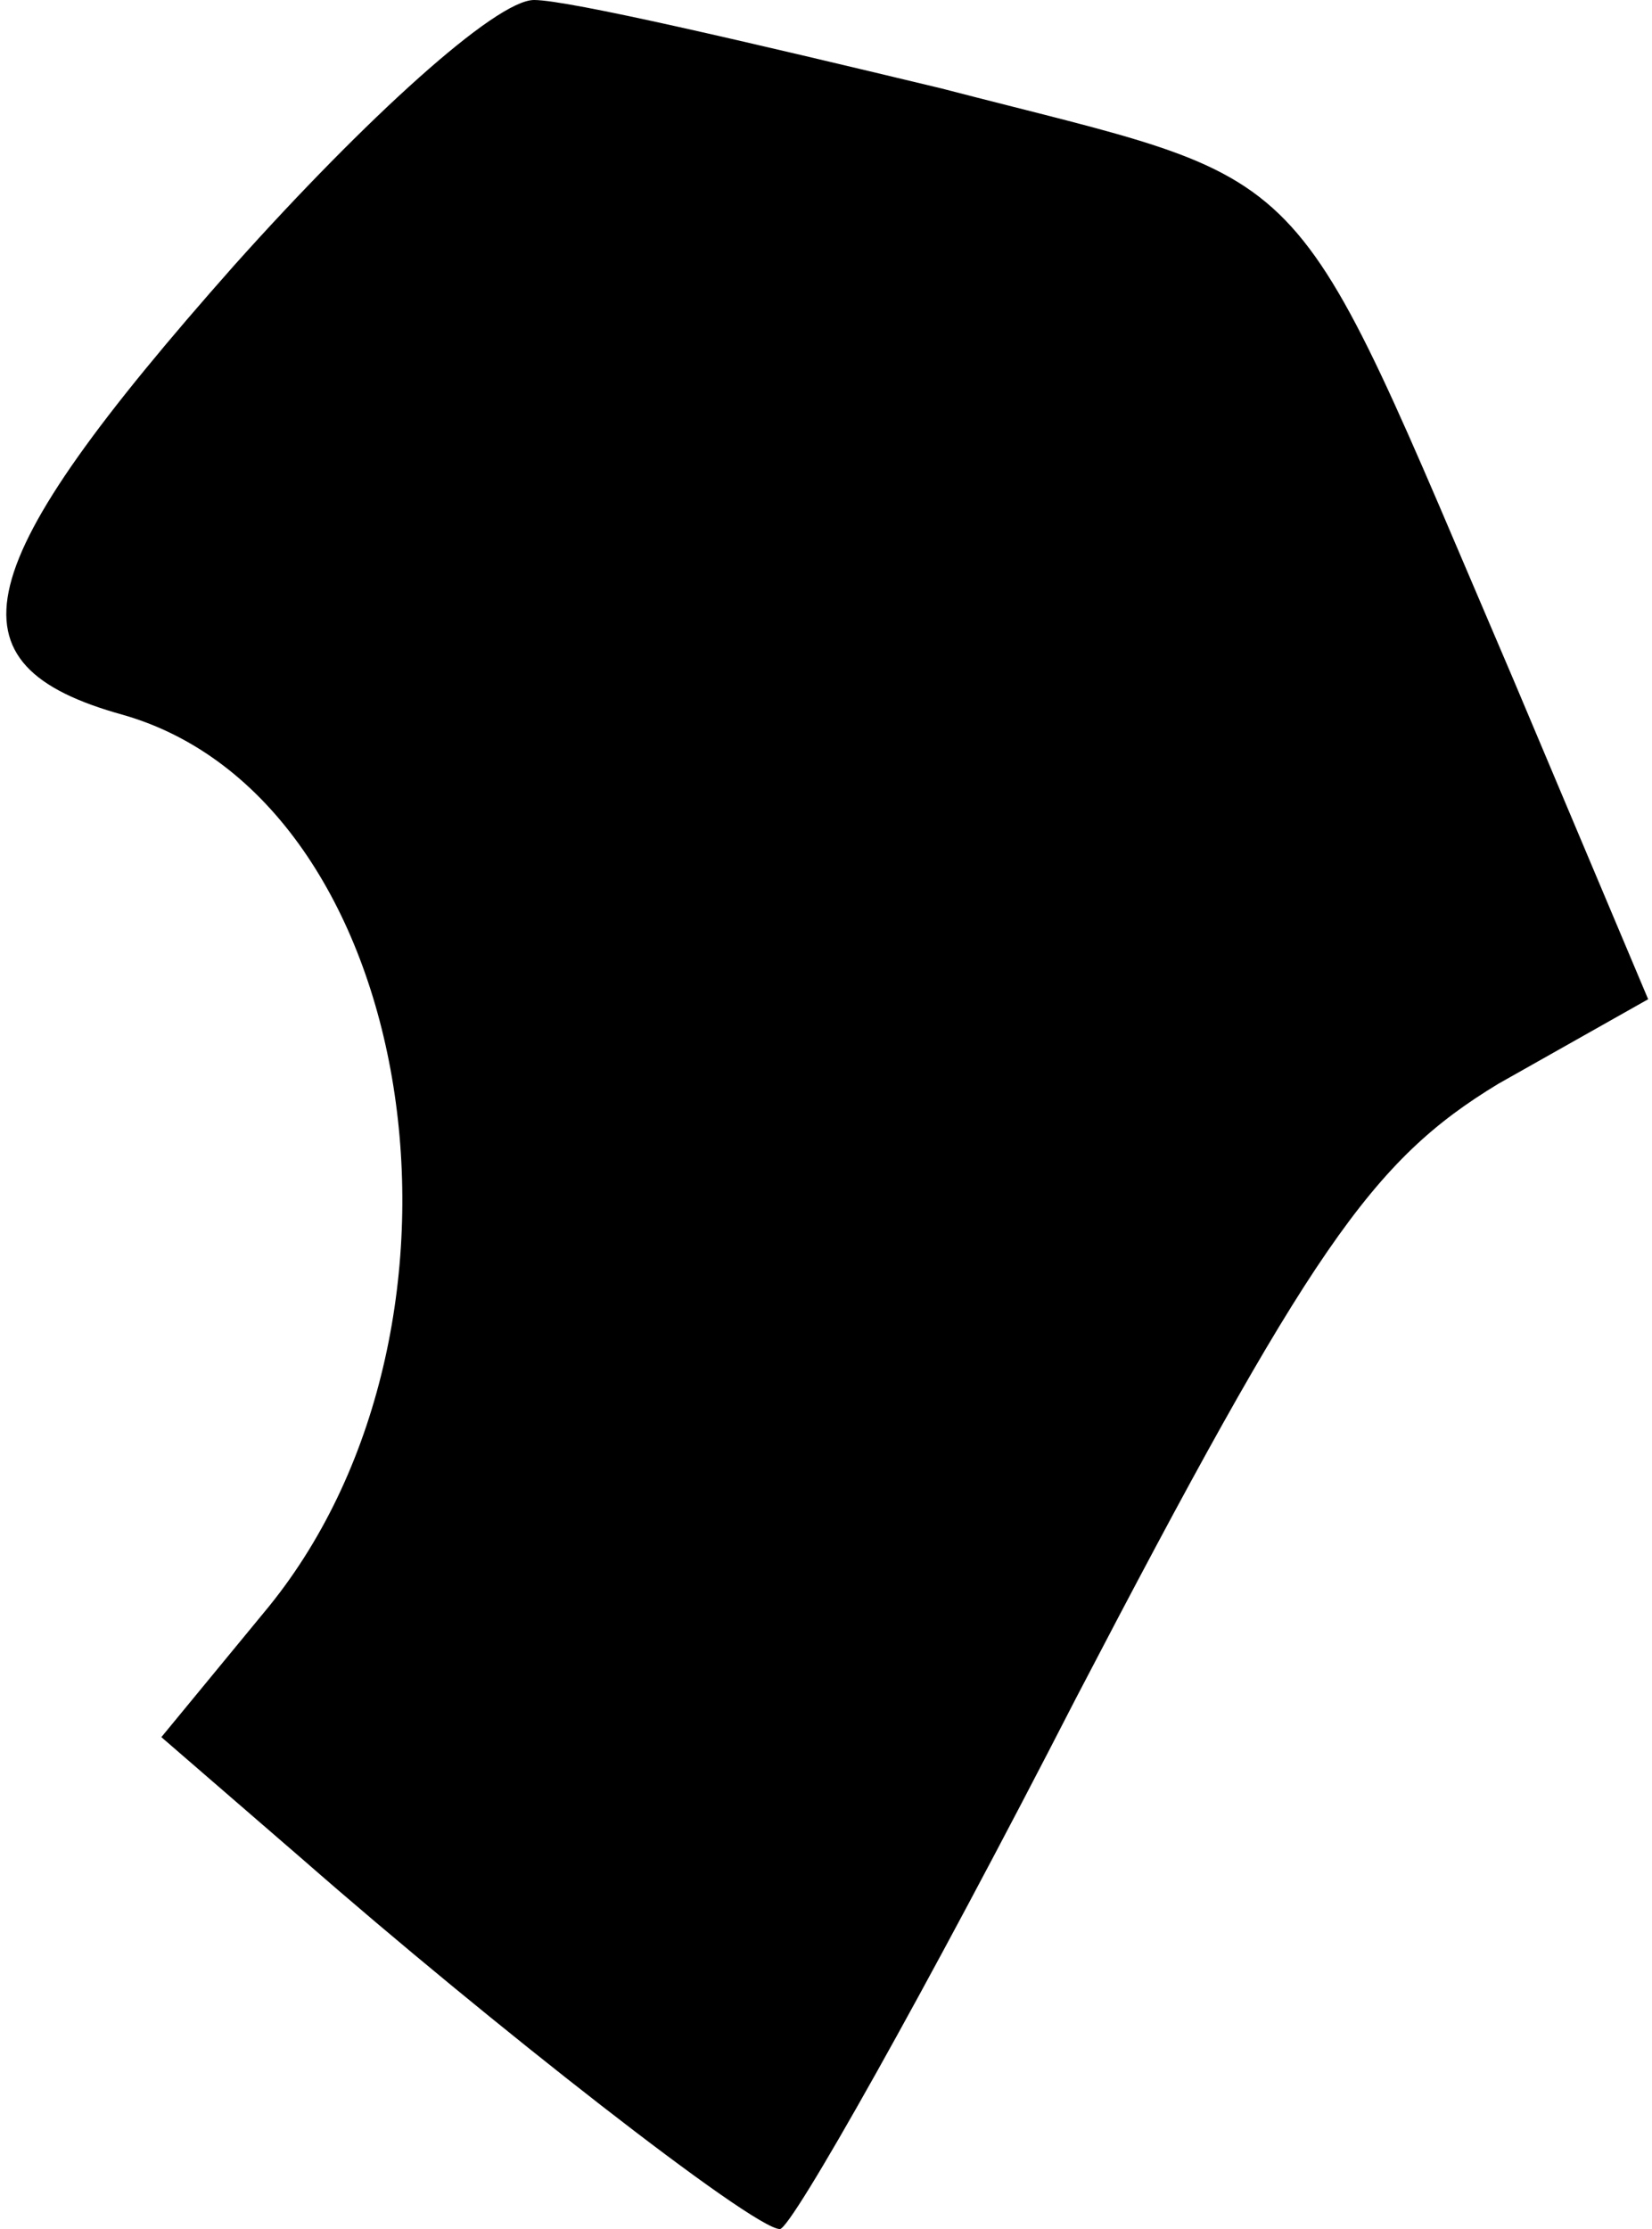 <?xml version="1.0" standalone="no"?>
<!DOCTYPE svg PUBLIC "-//W3C//DTD SVG 20010904//EN"
 "http://www.w3.org/TR/2001/REC-SVG-20010904/DTD/svg10.dtd">
<svg version="1.0" xmlns="http://www.w3.org/2000/svg"
 width="43pt" height="58pt" viewBox="0 0 43 58"
 preserveAspectRatio="xMidYMid meet">
<g transform="translate(0,58) scale(0.1,-0.1)"
fill="#000000" stroke="none">
<path fill="#000000" stroke="none" d="M61 511 c-70 -79 -76 -104 -29 -117 77
-22 98 -158 38 -232 l-28 -34 37 -32 c48 -42 117 -96 124 -96 3 0 38 62 77
138 61 117 77 140 110 160 l39 22 -35 83 c-60 140 -49 128 -149 154 -50 12
-97 23 -106 23 -10 0 -44 -31 -78 -69z"/>
</g>
</svg>
